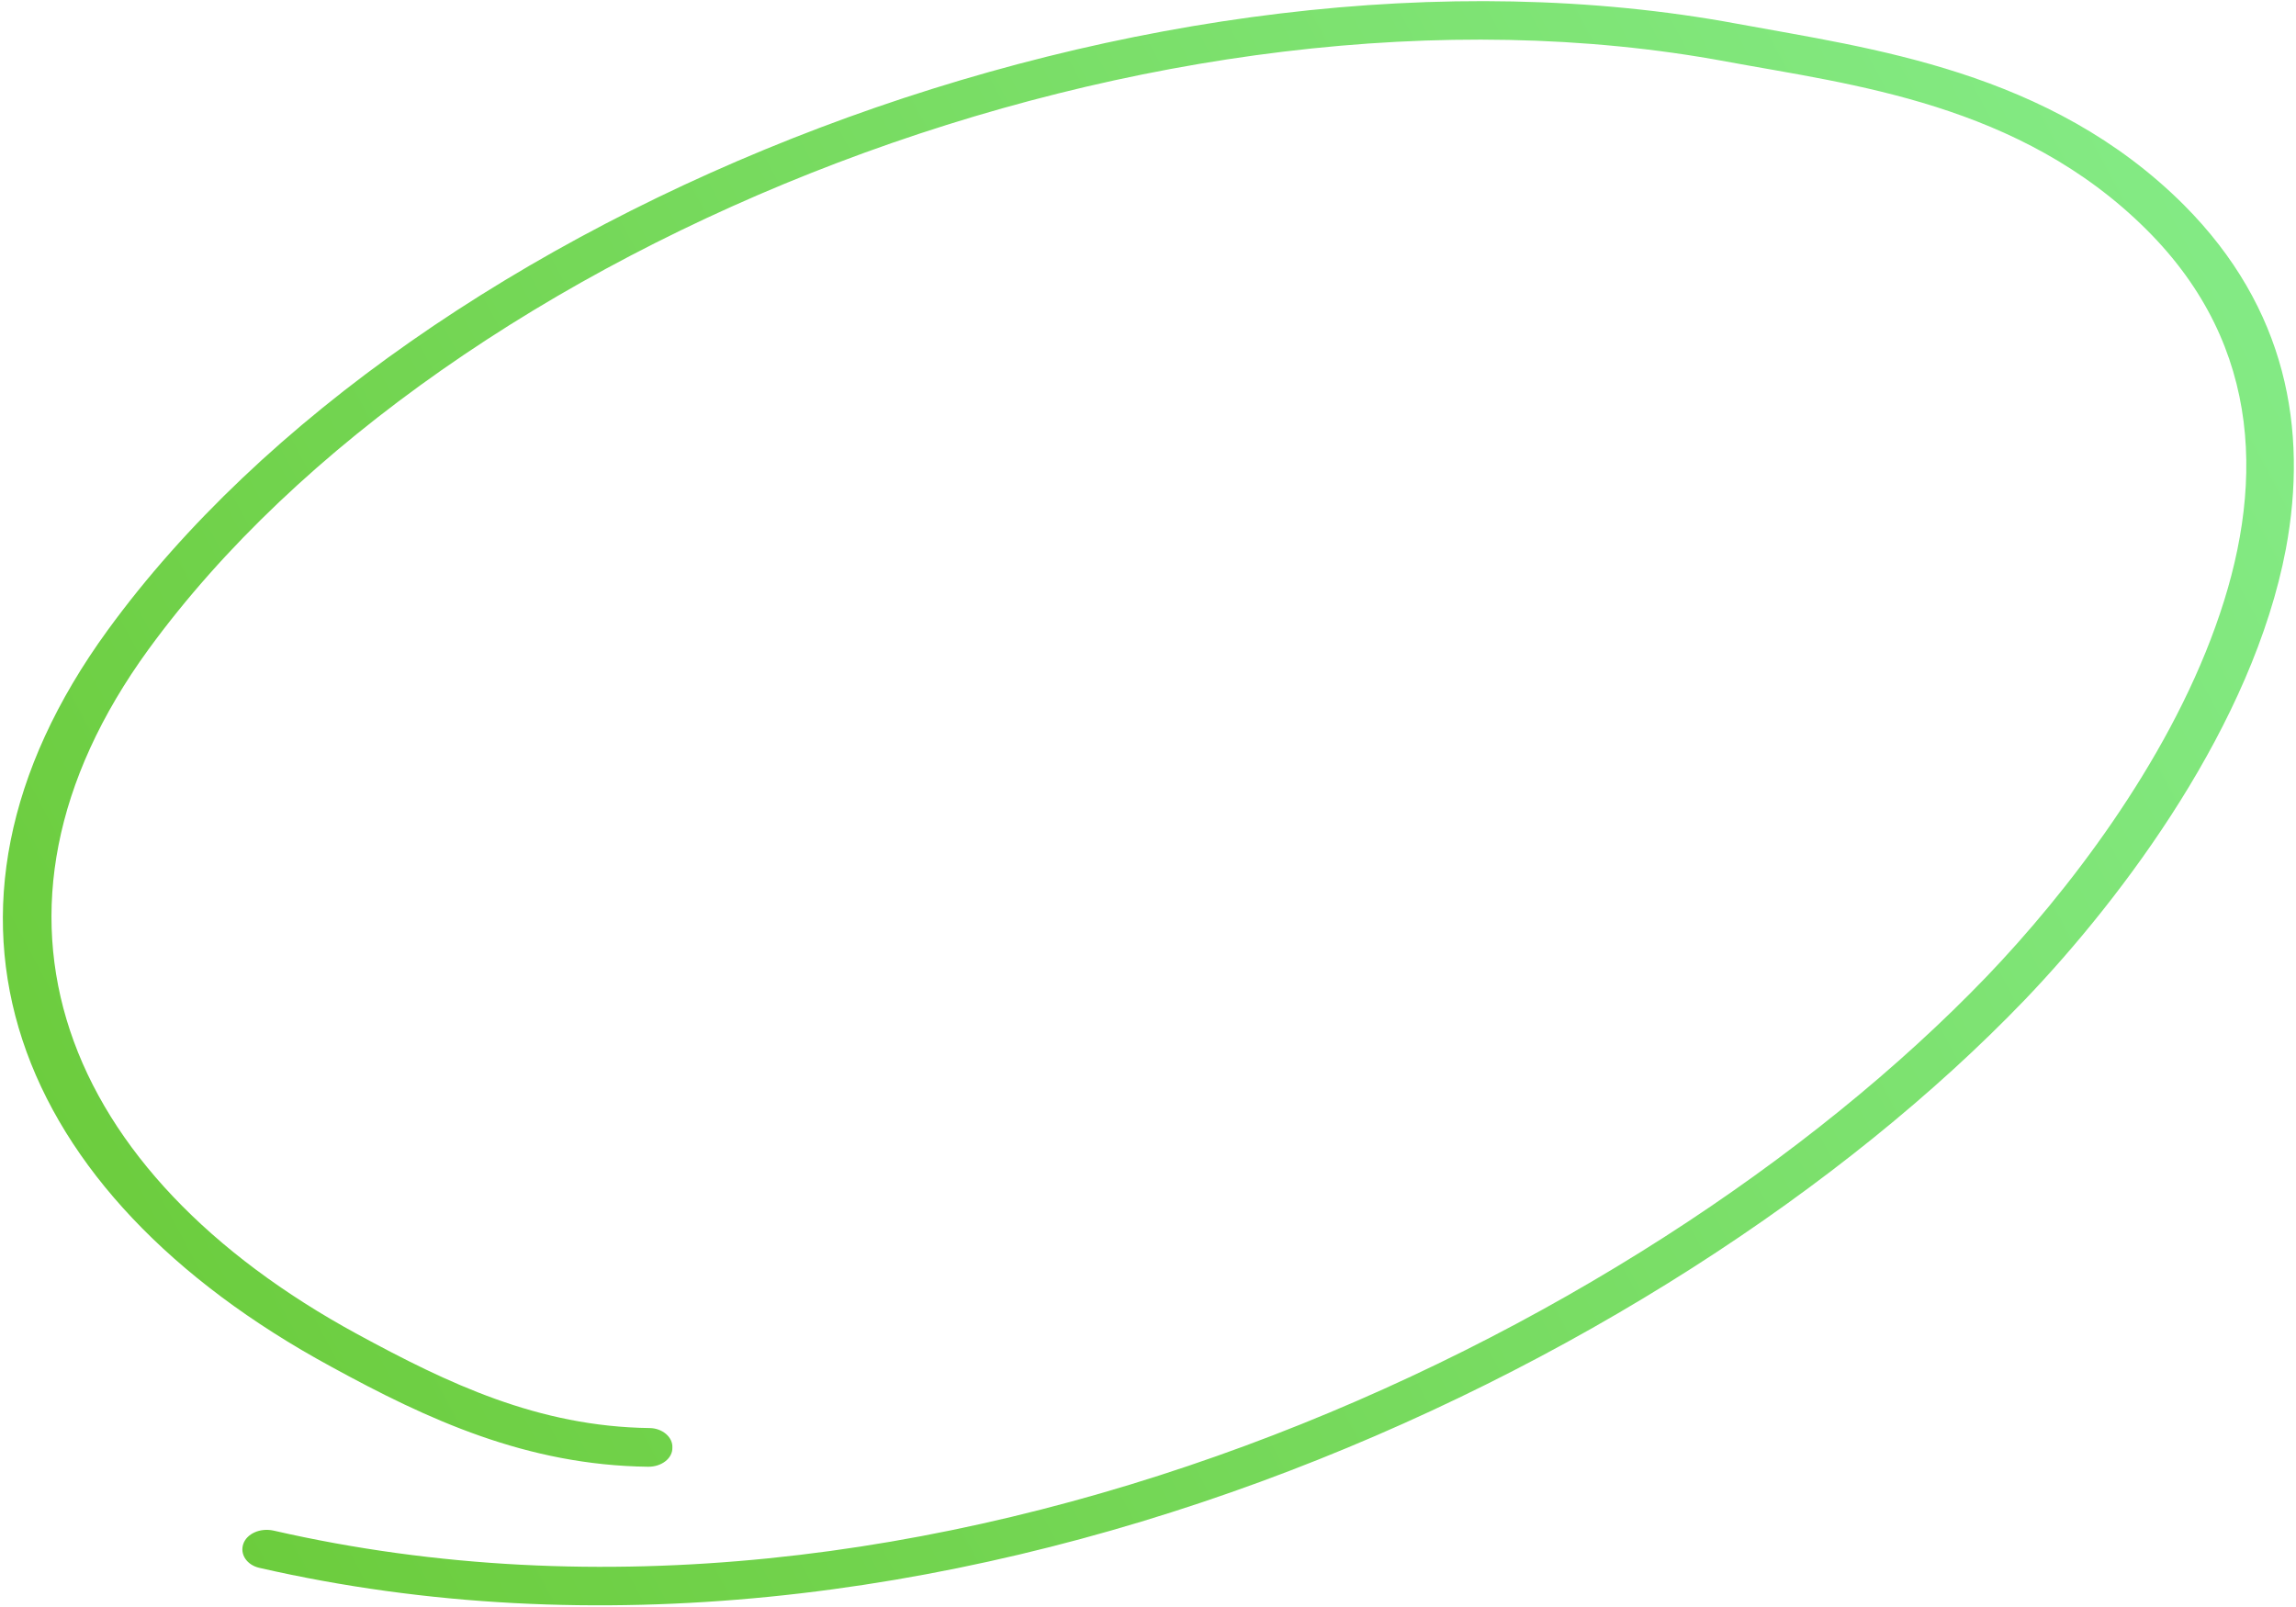 <svg width="607" height="425" viewBox="0 0 607 425" fill="none" xmlns="http://www.w3.org/2000/svg">
<path fill-rule="evenodd" clip-rule="evenodd" d="M171.795 377.587C142.23 377.213 118.405 365.75 94.537 352.794C16.257 310.245 -11.506 241.508 39.263 171.697C118.217 63.43 307.268 -11.415 456.35 16.267C489.366 22.363 533.968 27.286 567.525 60.762C598.741 91.888 598.584 129.972 585.724 165.599C572.639 202.125 546.345 236.156 525.26 258.153C433.066 354.129 245.473 444.371 72.297 404.693C68.739 403.935 65.248 405.518 64.316 408.233C63.385 410.949 65.237 413.778 68.543 414.543C246.804 455.377 440.401 363.139 535.292 264.366C561.525 236.939 595.567 191.439 604.327 145.13C610.229 113.481 604.501 81.47 577.441 54.265C541.799 18.603 494.393 12.791 459.344 6.296C305.436 -22.298 109.884 54.764 28.507 166.577C-26.152 241.614 3.276 315.577 87.457 361.31C113.126 375.374 139.242 387.413 171.335 387.816C174.873 387.858 177.837 385.602 177.756 382.785C177.926 379.96 175.081 377.637 171.795 377.587Z" fill="url(#paint0_linear_323_411)"/>
<defs>
<linearGradient id="paint0_linear_323_411" x1="3.953" y1="354.577" x2="590.918" y2="42.221" gradientUnits="userSpaceOnUse">
<stop stop-color="#6BCB3A"/>
<stop offset="1" stop-color="#84EB86"/>
</linearGradient>
</defs>
</svg>
